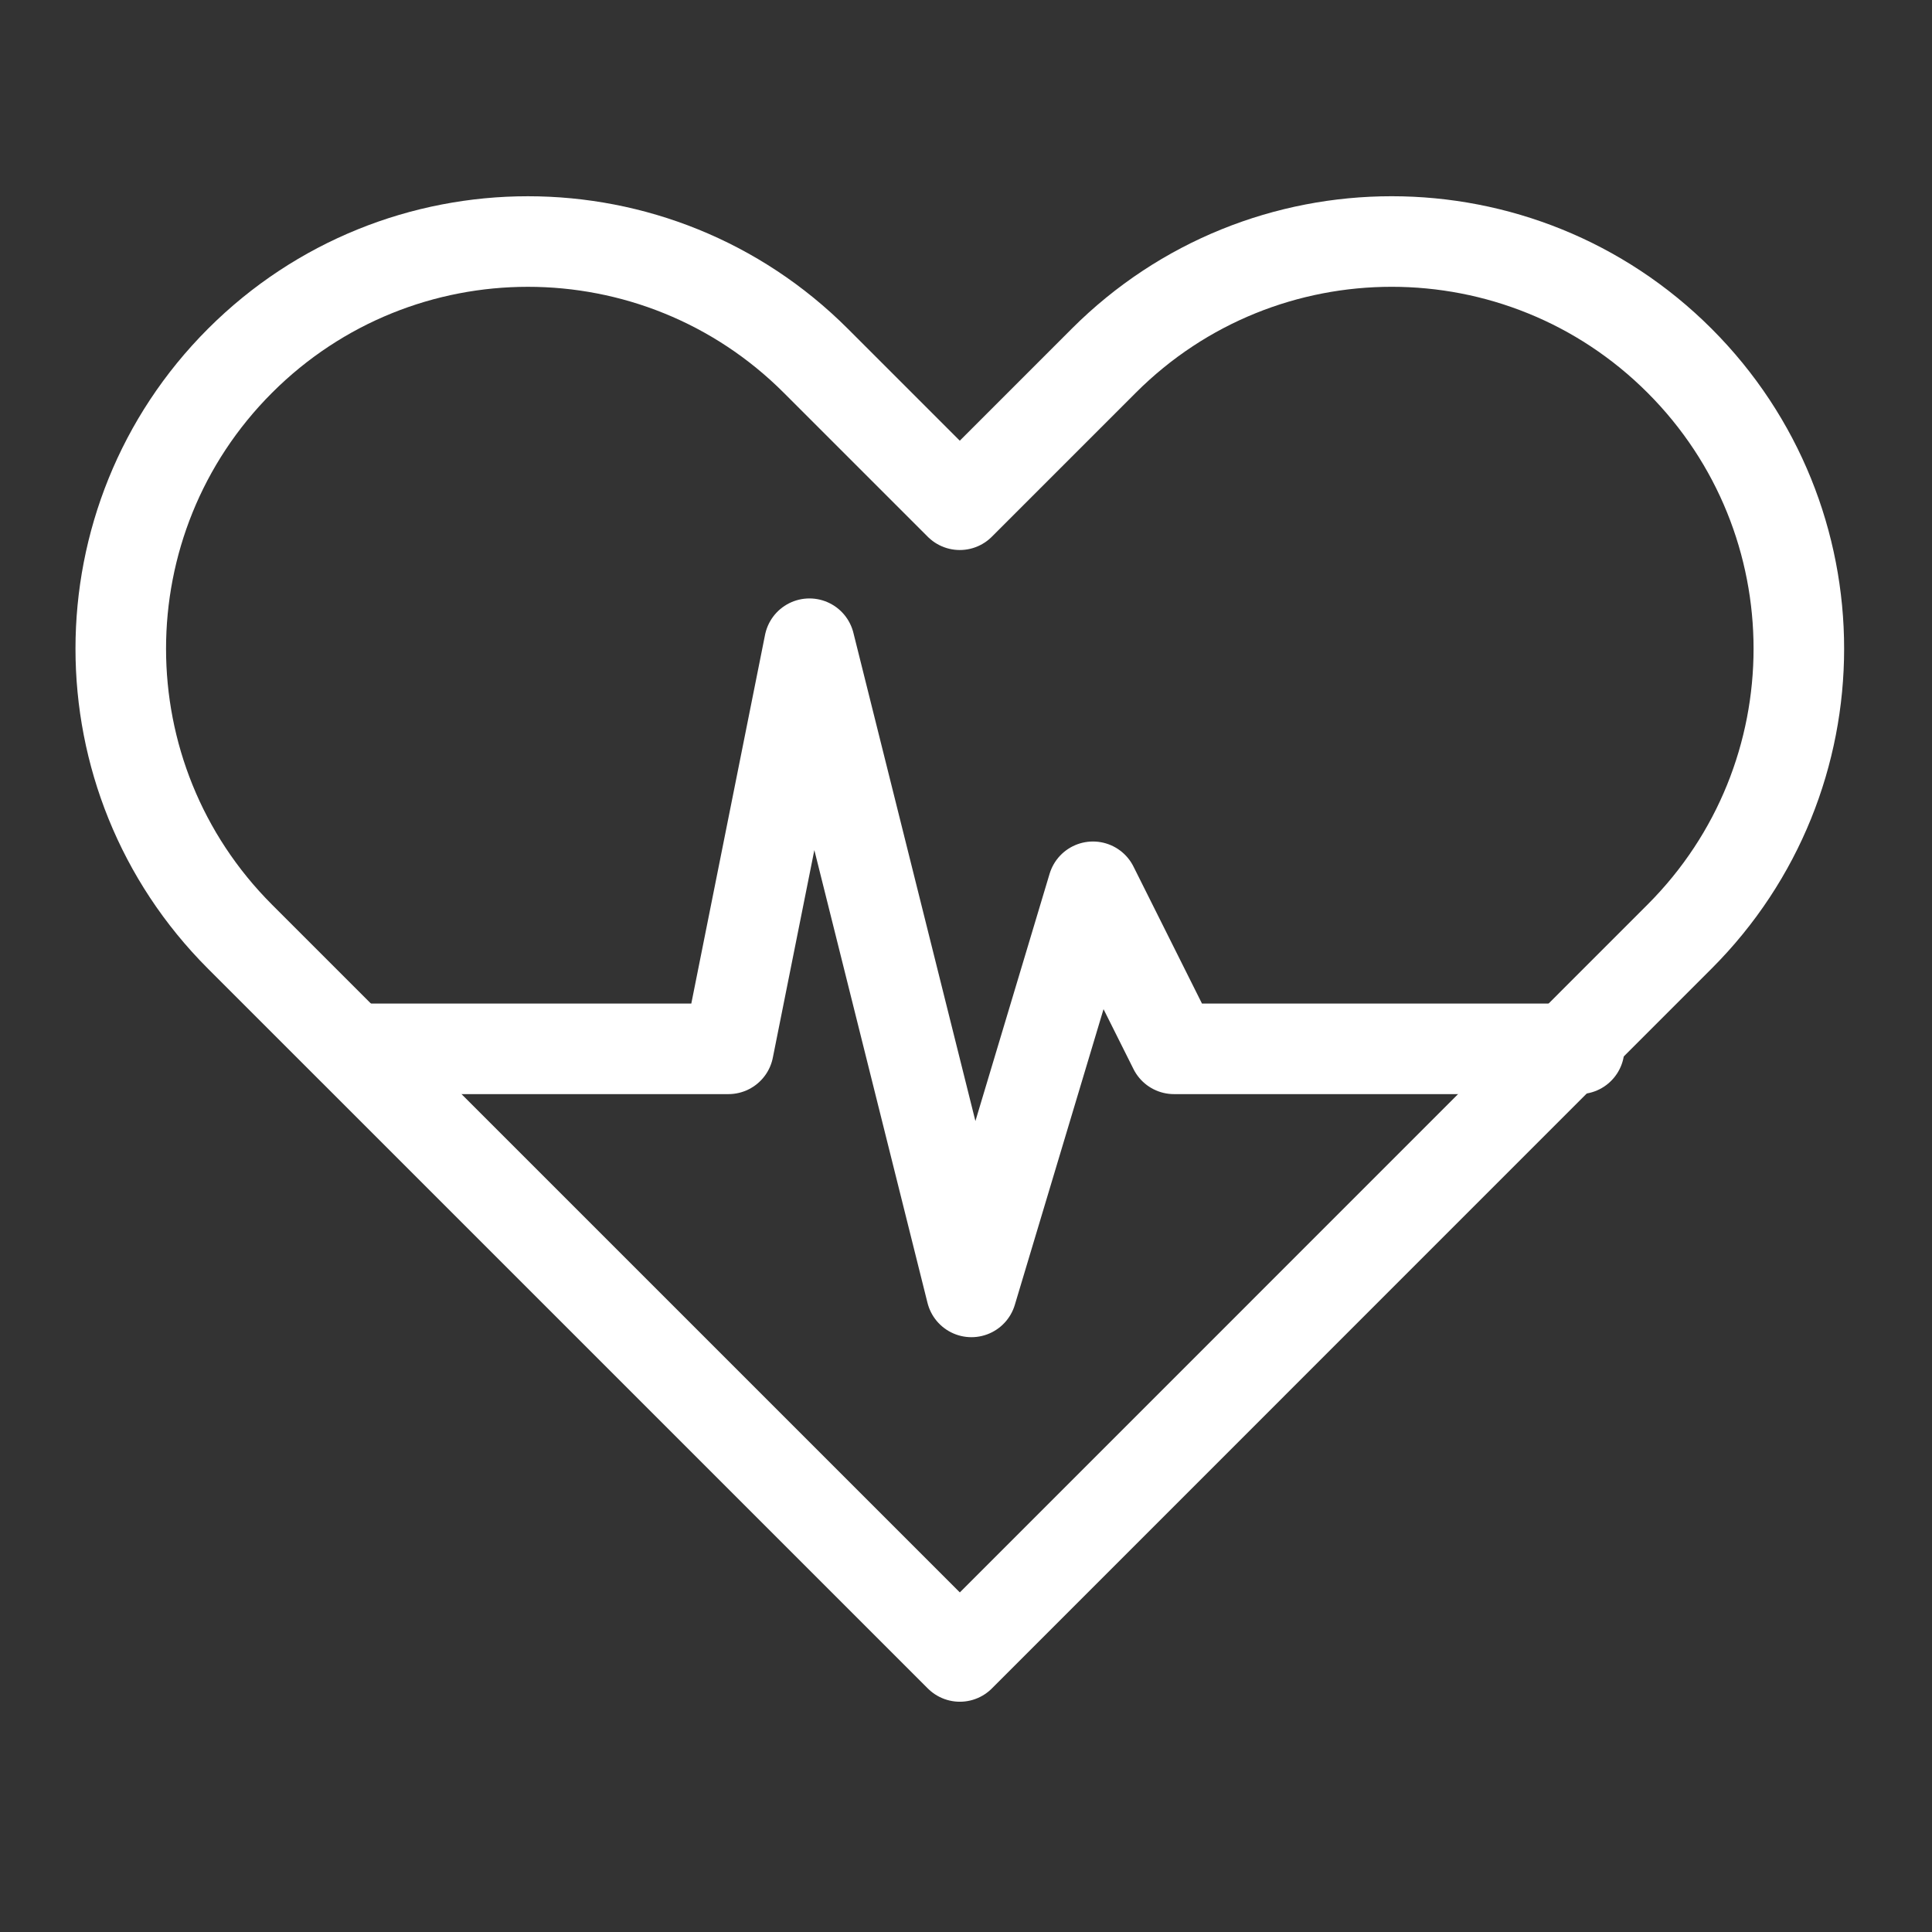 <?xml version="1.0" encoding="UTF-8"?>
<svg width="32px" height="32px" viewBox="0 0 32 32" version="1.1" xmlns="http://www.w3.org/2000/svg" xmlns:xlink="http://www.w3.org/1999/xlink">
    <rect x="0" y="0" width="32" height="32" fill="#333333" stroke="none"/>
    <title>16D987E4-0A39-4ACC-B2FC-BC950CB59330</title>
    <g id="-⚙-Design-Guideline" stroke="none" stroke-width="1" fill="none" fill-rule="evenodd" stroke-linecap="round" stroke-linejoin="round">
        <g id="Map-Sensor-icons" transform="translate(-24, -472)" stroke="#FFFFFF" stroke-width="1.5">
            <g id="Icons/Luminary-Copy-7" transform="translate(24, 472)">
                <g id="Group">
                    <polyline id="Stroke-1" points="6.026 17.372 12.065 17.372 13.407 10.662 16.09 21.398 18.103 14.688 19.445 17.372 26.155 17.372"></polyline>
                    <path d="M27.819,5.975 L27.819,5.975 C25.186,3.342 20.915,3.342 18.282,5.975 L15.897,8.36 L13.513,5.976 C10.879,3.342 6.609,3.342 3.975,5.976 C1.342,8.61 1.342,12.88 3.975,15.514 L15.898,27.436 L27.819,15.513 C30.453,12.879 30.453,8.609 27.819,5.975 Z" id="Stroke-2"></path>
                </g>
            </g>
        </g>
    </g>
</svg>
